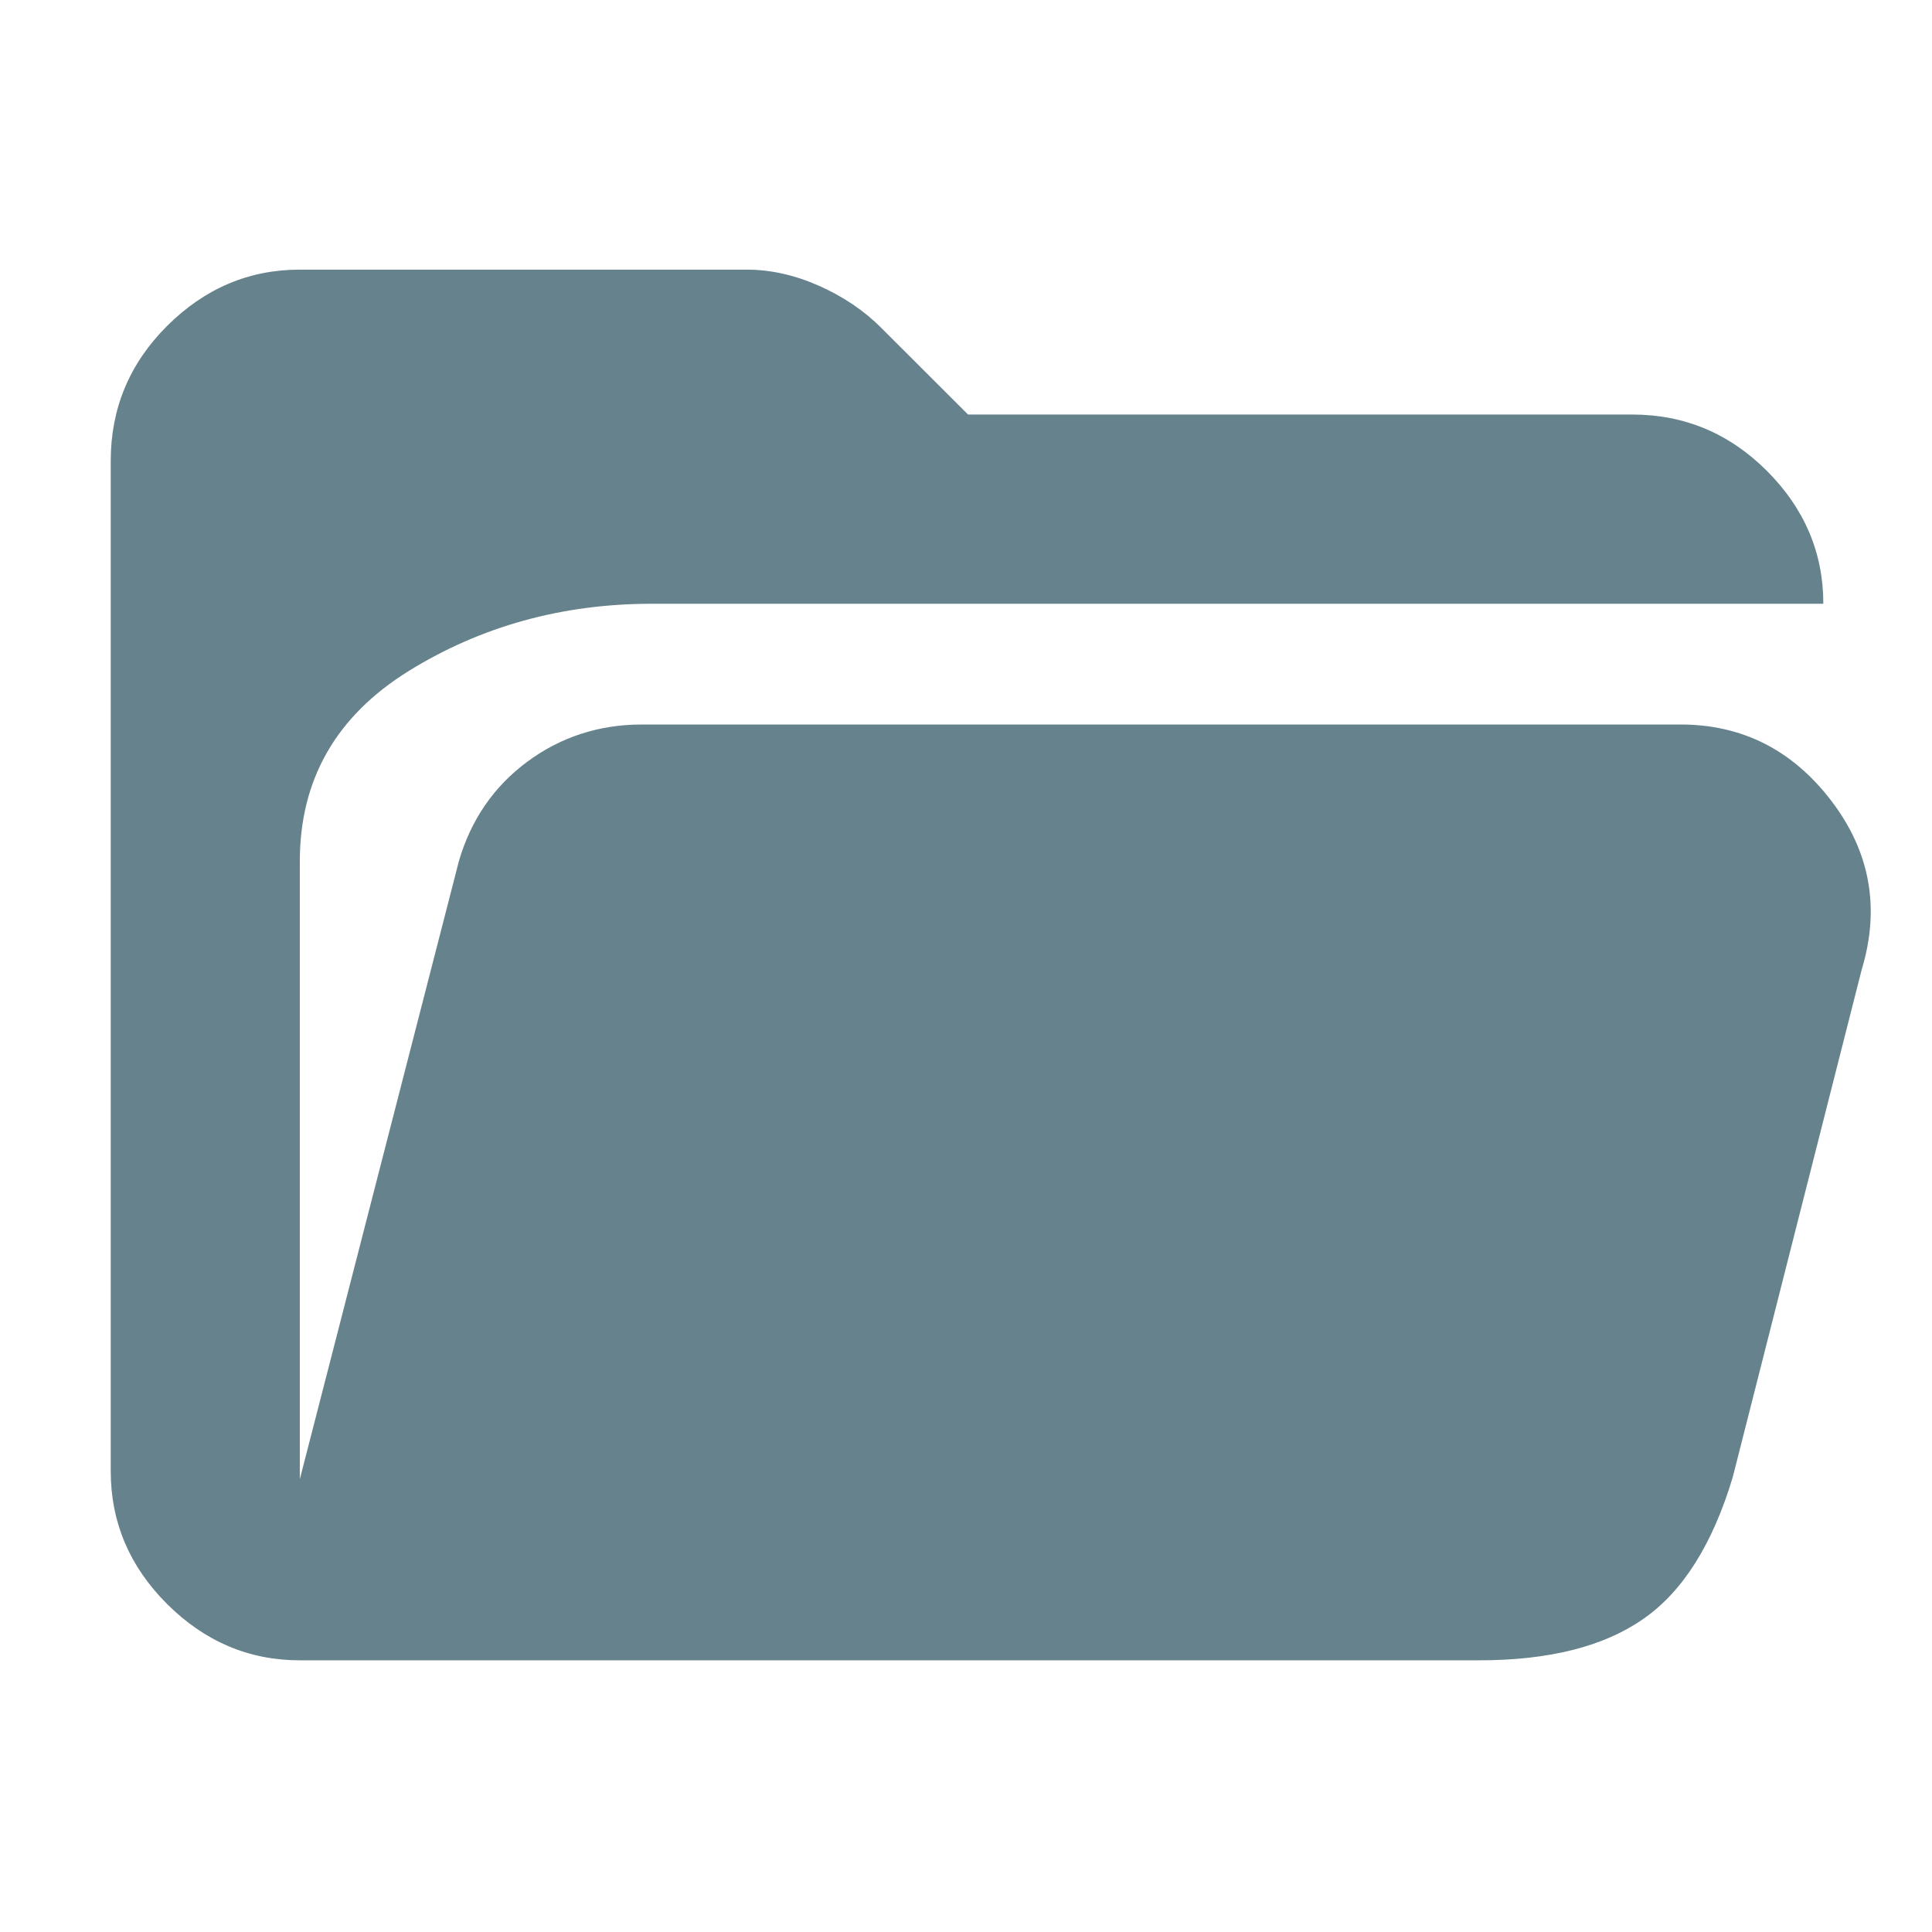 <svg width="16" height="16" viewBox="0 0 16 16" fill="none" xmlns="http://www.w3.org/2000/svg">
<path d="M15.1 5H5.4C4.656 5 3.983 5.186 3.383 5.558C2.783 5.931 2.483 6.456 2.483 7.133V12.25L3.8 7.133C3.9 6.789 4.089 6.514 4.367 6.308C4.645 6.103 4.961 6 5.317 6H13.917C14.428 6 14.845 6.211 15.167 6.633C15.489 7.056 15.572 7.522 15.417 8.033L14.35 12.233C14.183 12.789 13.936 13.181 13.608 13.408C13.281 13.636 12.828 13.75 12.25 13.75H2.483C2.061 13.75 1.695 13.594 1.383 13.283C1.072 12.972 0.917 12.606 0.917 12.183V3.817C0.917 3.383 1.072 3.011 1.383 2.7C1.695 2.389 2.061 2.233 2.483 2.233H6.183C6.383 2.233 6.583 2.278 6.783 2.367C6.983 2.456 7.156 2.572 7.3 2.717L8.017 3.433H13.517C13.95 3.433 14.322 3.589 14.633 3.9C14.944 4.211 15.1 4.578 15.1 5Z" fill="#66828C"/>
</svg>
